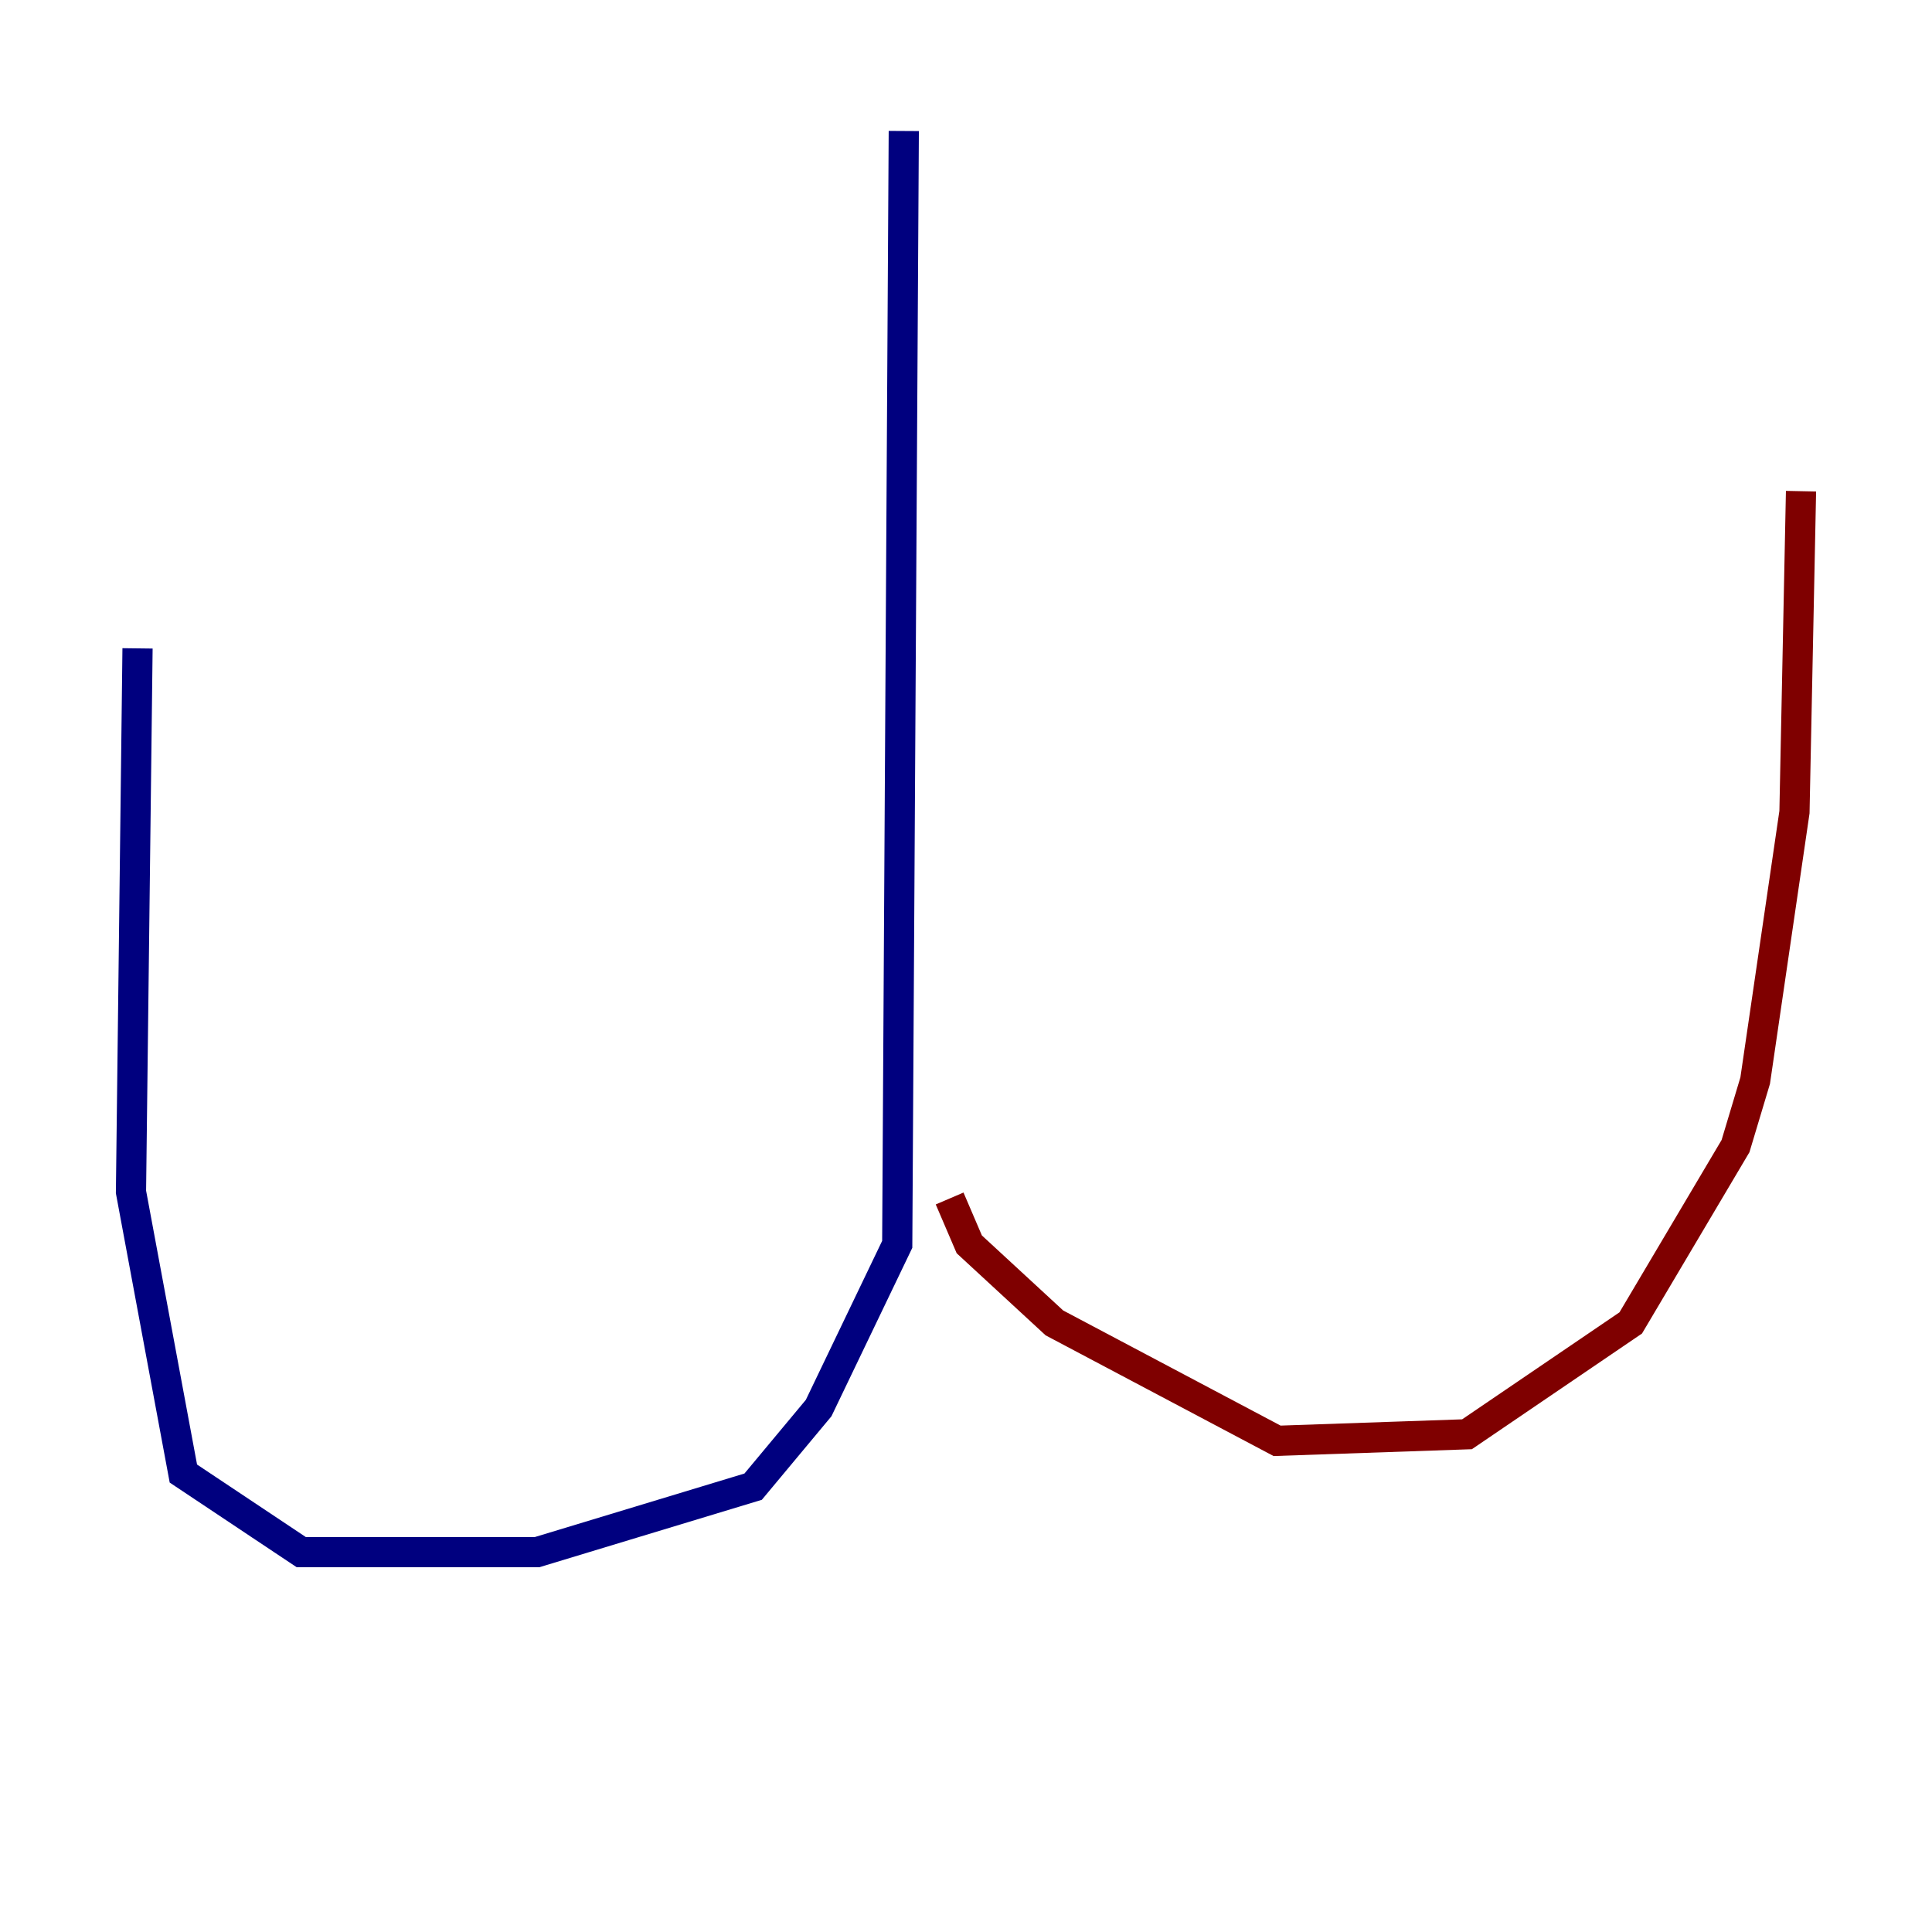 <?xml version="1.0" encoding="utf-8" ?>
<svg baseProfile="tiny" height="128" version="1.2" viewBox="0,0,128,128" width="128" xmlns="http://www.w3.org/2000/svg" xmlns:ev="http://www.w3.org/2001/xml-events" xmlns:xlink="http://www.w3.org/1999/xlink"><defs /><polyline fill="none" points="59.878,8.678 59.444,82.441 54.237,93.288 49.898,98.495 35.58,102.834 19.959,102.834 12.149,97.627 8.678,78.969 9.112,42.956" stroke="#00007f" stroke-width="2" /><polyline fill="none" points="62.915,79.403 64.217,82.441 69.858,87.647 84.61,95.458 97.193,95.024 108.041,87.647 114.983,75.932 116.285,71.593 118.888,53.803 119.322,32.542" stroke="#7f0000" stroke-width="2" /></svg>